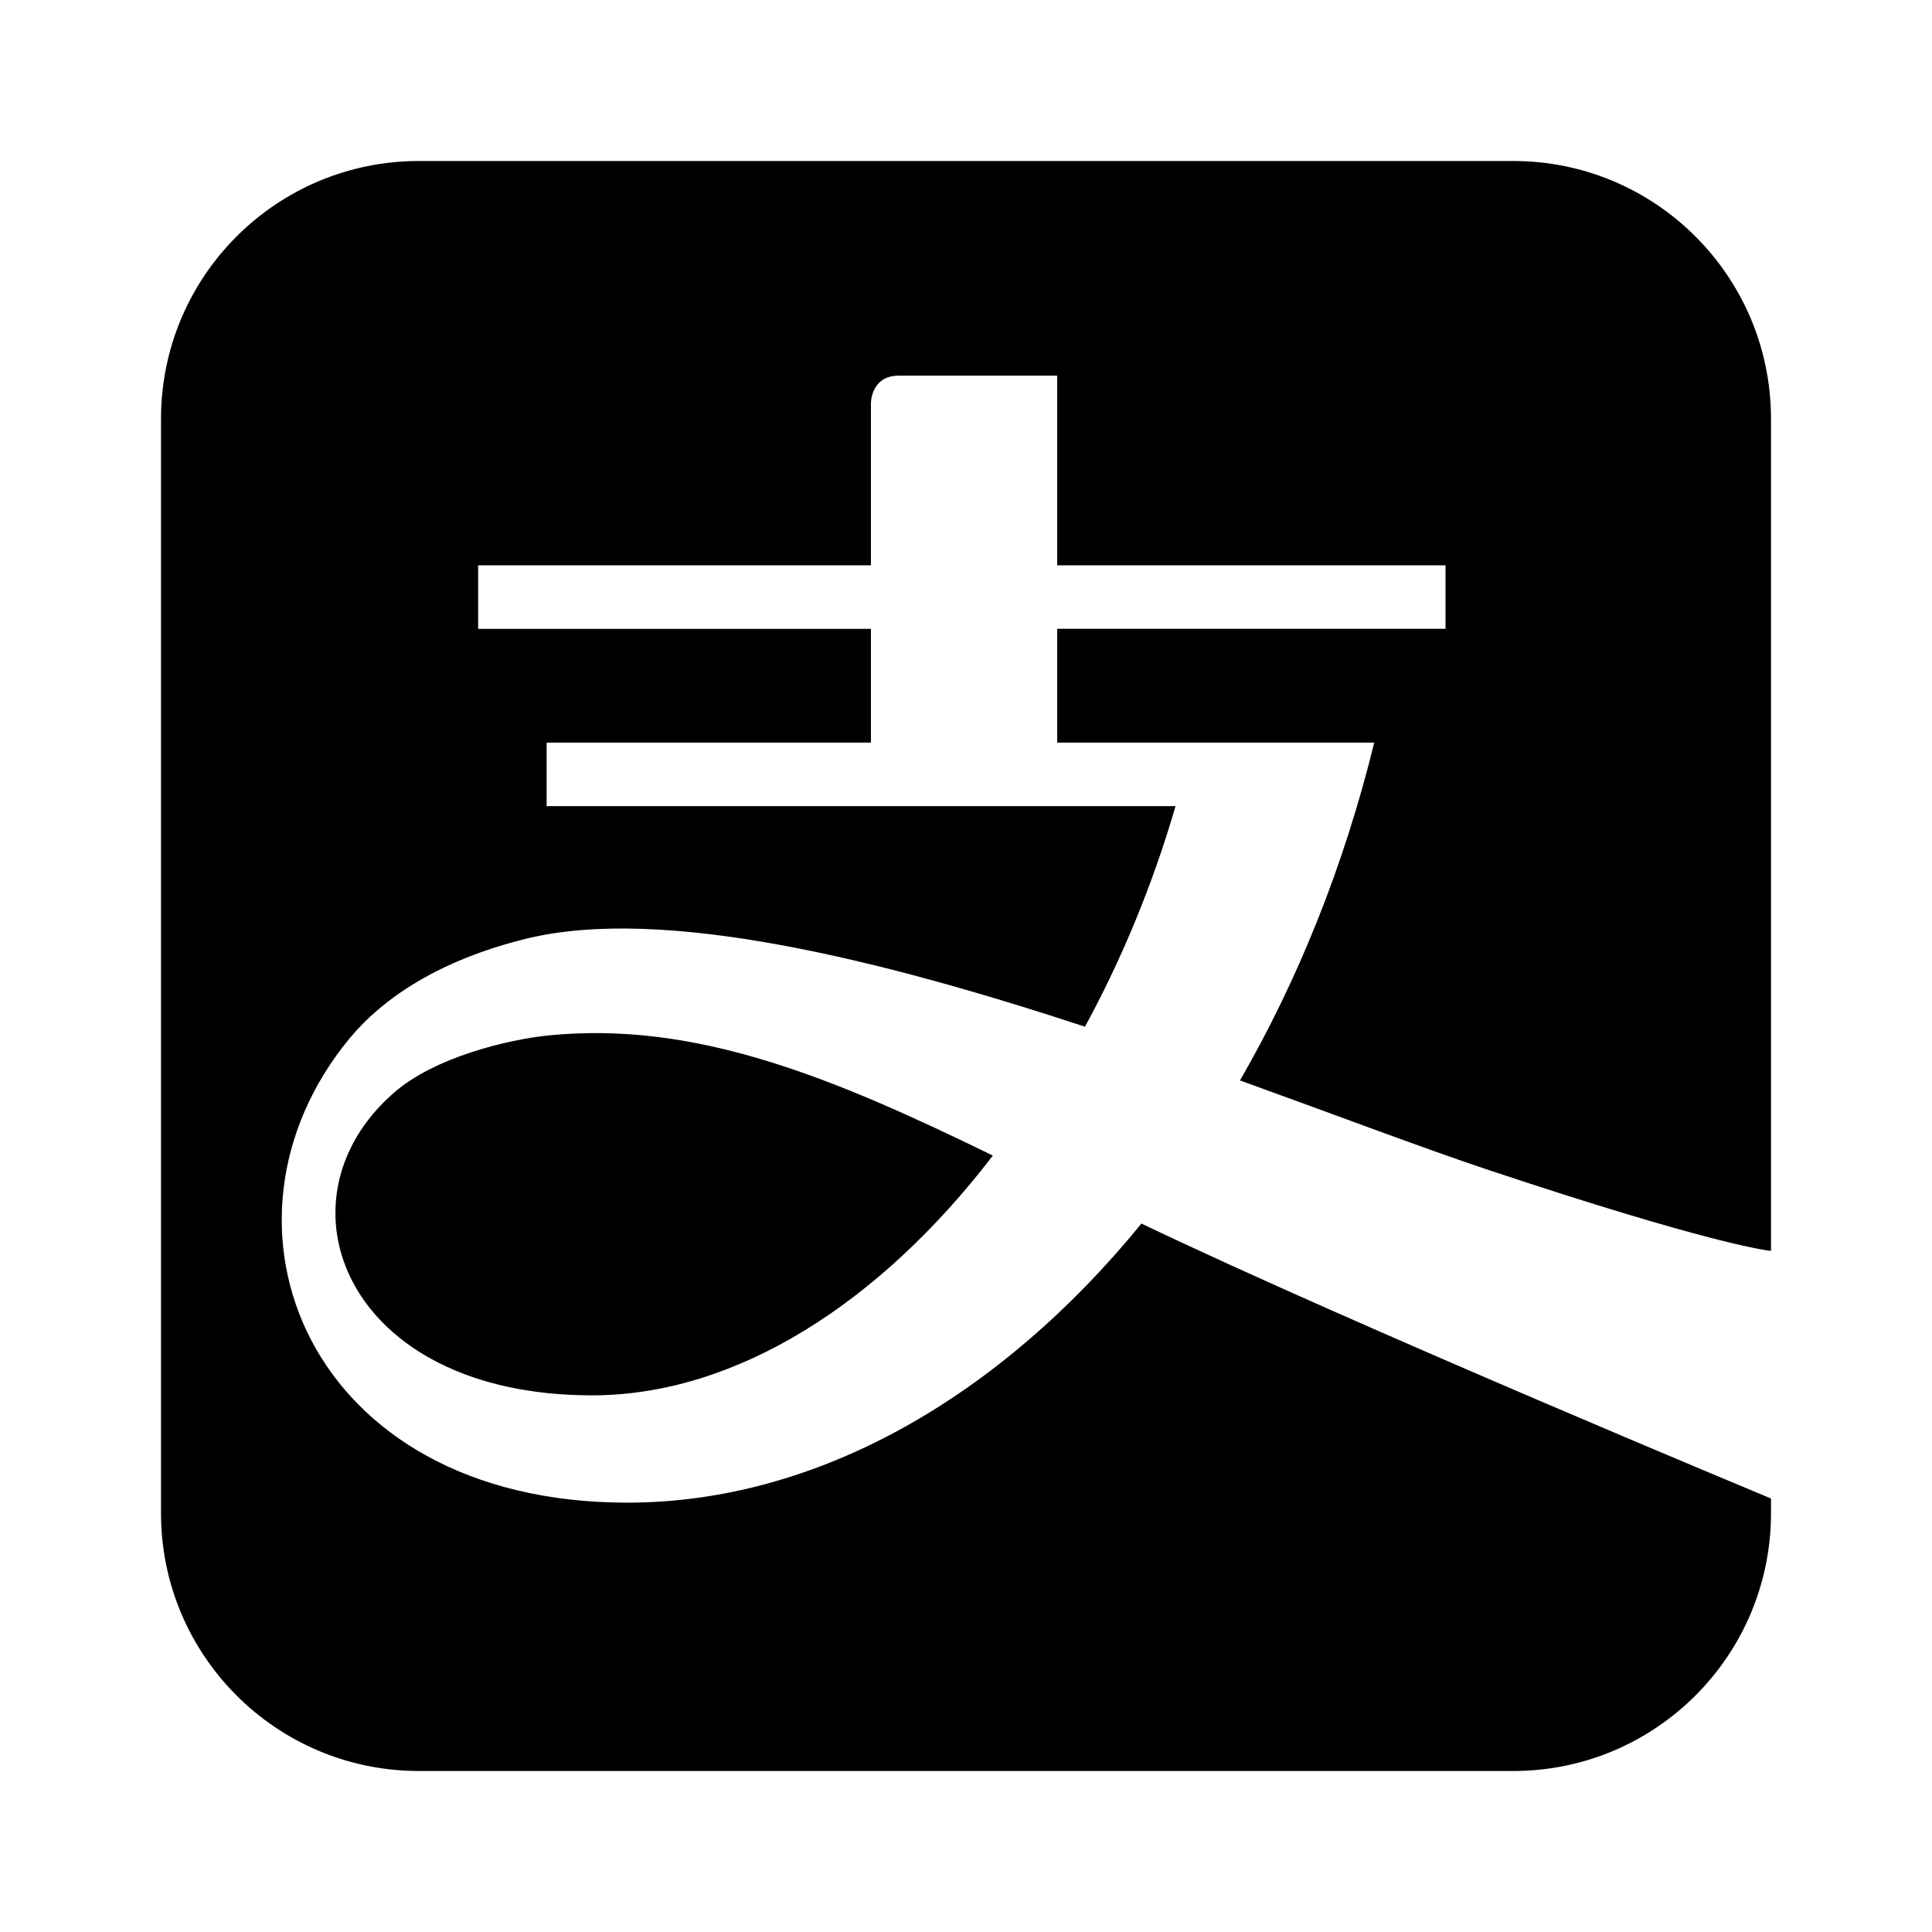 <svg width="1em" height="1em" viewBox="0 0 48 48" xmlns="http://www.w3.org/2000/svg"
     xmlns:xlink="http://www.w3.org/1999/xlink" class="antd-mobile-icon" style="vertical-align: -0.125em;">
    <g id="AlipaySquareFill-AlipaySquareFill" stroke="none" stroke-width="1" fill="none" fill-rule="evenodd">
        <g id="AlipaySquareFill-编组">
            <rect id="AlipaySquareFill-矩形" fill="#FFFFFF" opacity="0" x="0" y="0" width="48" height="48">
            </rect>
            <path d="M37.595,4 C41.134,4 44,6.868 44,10.408 L44,37.593 C44,41.131 41.134,44 37.595,44 L10.408,44 C6.867,44 4,41.131 4,37.593 L4,10.408 C4,6.868 6.867,4 10.408,4 L37.595,4 Z M26.266,9.333 L22.328,9.333 C21.645,9.333 21.638,9.999 21.638,10.012 L21.638,14.046 L11.879,14.046 L11.879,15.624 L21.638,15.624 L21.638,18.45 L13.581,18.45 L13.581,20.028 L29.206,20.028 C28.635,21.991 27.867,23.834 26.956,25.508 C21.886,23.841 16.475,22.49 13.077,23.321 C10.903,23.855 9.503,24.808 8.68,25.805 C4.905,30.382 7.612,37.333 15.585,37.333 C20.298,37.333 24.839,34.714 28.359,30.399 C33.607,32.913 44,37.23 44,37.23 L44,31.078 L43.998,31.078 C43.946,31.073 42.58,30.936 36.941,29.054 C35.343,28.521 33.197,27.705 30.807,26.843 C32.243,24.357 33.389,21.526 34.142,18.45 L26.266,18.45 L26.266,15.623 L35.914,15.623 L35.914,14.046 L26.266,14.046 L26.266,9.333 L26.266,9.333 Z M24.667,28.71 C21.859,32.377 18.285,34.667 14.709,34.667 C8.555,34.667 6.736,29.813 9.777,27.158 C10.792,26.26 12.646,25.822 13.635,25.724 C17.29,25.362 20.673,26.759 24.667,28.71 L24.667,28.71 Z"
                  id="AlipaySquareFill-形状" fill="currentColor" fill-rule="nonzero">
            </path>
        </g>
    </g>
</svg>
        